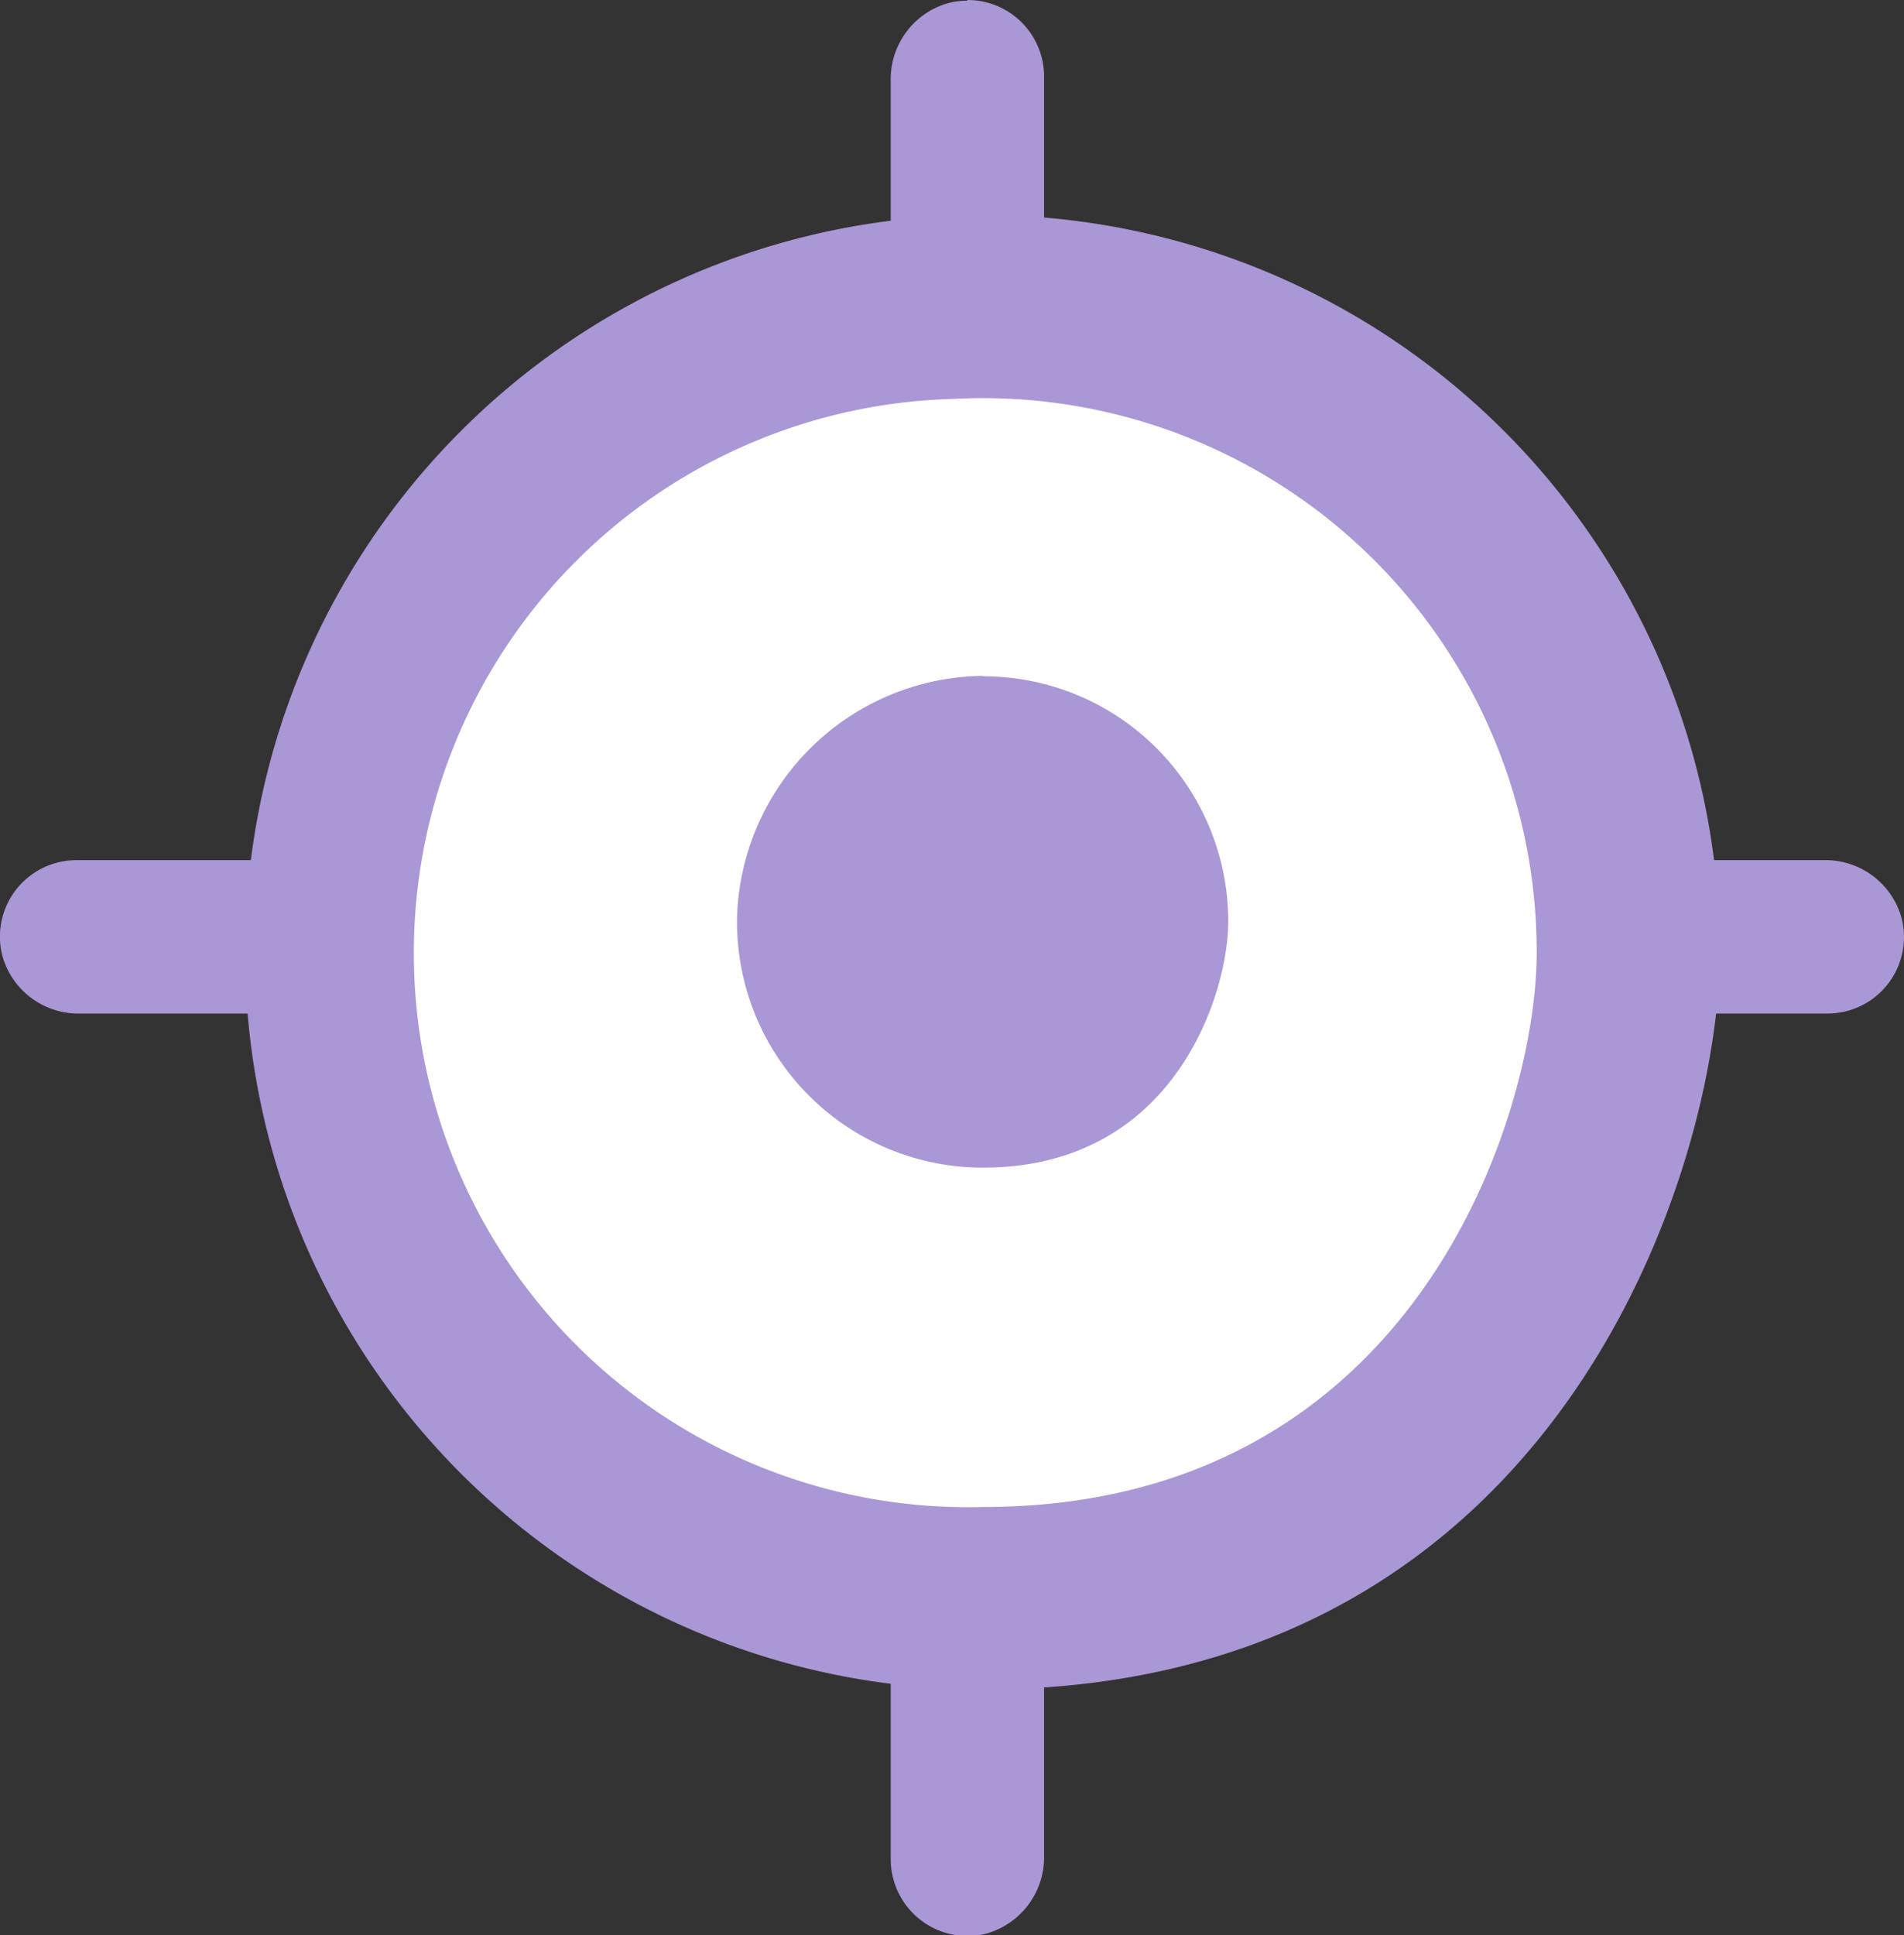 <svg xmlns="http://www.w3.org/2000/svg" viewBox="0 0 55 55.89">
  <rect x="0" y="0" width="55" height="55.89" fill="#333333" stroke="none"/>
  <defs>
    <style>.cls-1 {
      isolation: isolate;
    }

    .cls-2 {
      fill: #aa97d6;
    }

    .cls-3 {
      fill: #fff;
    }</style>
  </defs>
  <title>location_1</title>
  <g id="Layer_2" data-name="Layer 2">
    <g id="Rounded_Rectangle_9" data-name="Rounded Rectangle 9" class="cls-1">
      <g id="Ellipse_1_copie_3" data-name="Ellipse 1 copie 3">
        <path class="cls-2"
              d="M27.24,6.24a21.29,21.29,0,0,0,1.15,42.55c16.74,0,21.29-15.23,21.29-21.29A21.29,21.29,0,0,0,27.24,6.24Z"/>
      </g>
      <g id="Ellipse_1_copie_3-2" data-name="Ellipse 1 copie 3">
        <path class="cls-3" d="M27.53,11.52a16,16,0,0,0,.86,32c12.58,0,16-11.45,16-16A16,16,0,0,0,27.53,11.52Z"/>
      </g>
      <g id="Ellipse_1_copie_3-3" data-name="Ellipse 1 copie 3">
        <path class="cls-2"
              d="M28.39,32.93a6.32,6.32,0,0,1-6.32-6.41,6.44,6.44,0,0,1,6.23-6.23h0a6.35,6.35,0,0,1,6.41,6.32C34.71,28,33.64,32.93,28.39,32.93Z"/>
        <path class="cls-2"
              d="M28.39,21.07a5.54,5.54,0,0,1,5.54,5.54c0,1.17-.94,5.55-5.54,5.55a5.55,5.55,0,0,1-5.55-5.63,5.65,5.65,0,0,1,5.47-5.46h.08m0-1.55h-.1a7.19,7.19,0,0,0-7,7,7.1,7.1,0,0,0,7.1,7.2c5.58,0,7.09-5.08,7.09-7.1a7.08,7.08,0,0,0-7.09-7.09Z"/>
      </g>
      <g id="Rounded_Rectangle_6_copie_3" data-name="Rounded Rectangle 6 copie 3">
        <path class="cls-2"
              d="M2.32,28.5a1.51,1.51,0,0,1-1.5-1.07,1.47,1.47,0,0,1,.26-1.27,1.45,1.45,0,0,1,1.14-.55H7.43a1.52,1.52,0,0,1,1.51,1.08A1.46,1.46,0,0,1,8.67,28a1.41,1.41,0,0,1-1.13.55Z"/>
        <path class="cls-2"
              d="M7.43,26.39a.75.75,0,0,1,.75.48.69.69,0,0,1-.11.6.67.67,0,0,1-.53.25H2.32a.77.77,0,0,1-.75-.48.68.68,0,0,1,.12-.6.67.67,0,0,1,.53-.25H7.43m0-1.55H2.22A2.21,2.21,0,0,0,.07,27.61a2.28,2.28,0,0,0,2.25,1.66H7.54a2.22,2.22,0,0,0,2.15-2.76,2.29,2.29,0,0,0-2.26-1.67Z"/>
      </g>
      <g id="Rounded_Rectangle_6_copie_3-2" data-name="Rounded Rectangle 6 copie 3">
        <path class="cls-2"
              d="M47.57,28.5a1.51,1.51,0,0,1-1.51-1.07,1.47,1.47,0,0,1,.27-1.27,1.41,1.41,0,0,1,1.13-.55h5.22a1.51,1.51,0,0,1,1.5,1.08,1.44,1.44,0,0,1-1.4,1.81Z"/>
        <path class="cls-2"
              d="M52.68,26.39a.77.77,0,0,1,.75.48.68.68,0,0,1-.12.6.67.67,0,0,1-.53.25H47.57a.75.75,0,0,1-.75-.48.69.69,0,0,1,.11-.6.67.67,0,0,1,.53-.25h5.22m0-1.55H47.46a2.22,2.22,0,0,0-2.15,2.77,2.29,2.29,0,0,0,2.26,1.66h5.21a2.21,2.21,0,0,0,2.15-2.76,2.28,2.28,0,0,0-2.25-1.67Z"/>
      </g>
      <g id="Rounded_Rectangle_6_copie_3-3" data-name="Rounded Rectangle 6 copie 3">
        <path class="cls-2"
              d="M27.94,9A1.44,1.44,0,0,1,26.5,7.54V2.32A1.51,1.51,0,0,1,27.57.82a1.61,1.61,0,0,1,.37,0,1.44,1.44,0,0,1,1.45,1.44V7.43A1.42,1.42,0,0,1,27.94,9Z"/>
        <path class="cls-2"
              d="M27.94,1.55a.67.67,0,0,1,.67.67V7.43a.75.75,0,0,1-.48.75.63.63,0,0,1-.19,0,.67.67,0,0,1-.66-.67V2.32a.77.77,0,0,1,.48-.75l.18,0m0-1.55a2.13,2.13,0,0,0-.55.07,2.28,2.28,0,0,0-1.66,2.25V7.54a2.21,2.21,0,0,0,2.21,2.22,2.08,2.08,0,0,0,.55-.07,2.29,2.29,0,0,0,1.67-2.26V2.22A2.21,2.21,0,0,0,27.94,0Z"/>
      </g>
      <g id="Rounded_Rectangle_6_copie_3-4" data-name="Rounded Rectangle 6 copie 3">
        <path class="cls-2"
              d="M27.94,55.11a1.45,1.45,0,0,1-1.44-1.44V48.45A1.51,1.51,0,0,1,27.57,47a1.64,1.64,0,0,1,.37-.05,1.45,1.45,0,0,1,1.45,1.45v5.21a1.42,1.42,0,0,1-1.45,1.55Z"/>
        <path class="cls-2"
              d="M27.94,47.68a.67.67,0,0,1,.67.67v5.21a.75.75,0,0,1-.48.75.63.63,0,0,1-.19,0,.67.67,0,0,1-.66-.67V48.45a.77.77,0,0,1,.48-.75l.18,0m0-1.55a2.13,2.13,0,0,0-.55.07,2.28,2.28,0,0,0-1.66,2.25v5.22a2.22,2.22,0,0,0,2.21,2.22,2.08,2.08,0,0,0,.55-.07,2.29,2.29,0,0,0,1.67-2.26V48.35a2.21,2.21,0,0,0-2.22-2.22Z"/>
      </g>
    </g>
  </g>
</svg>
